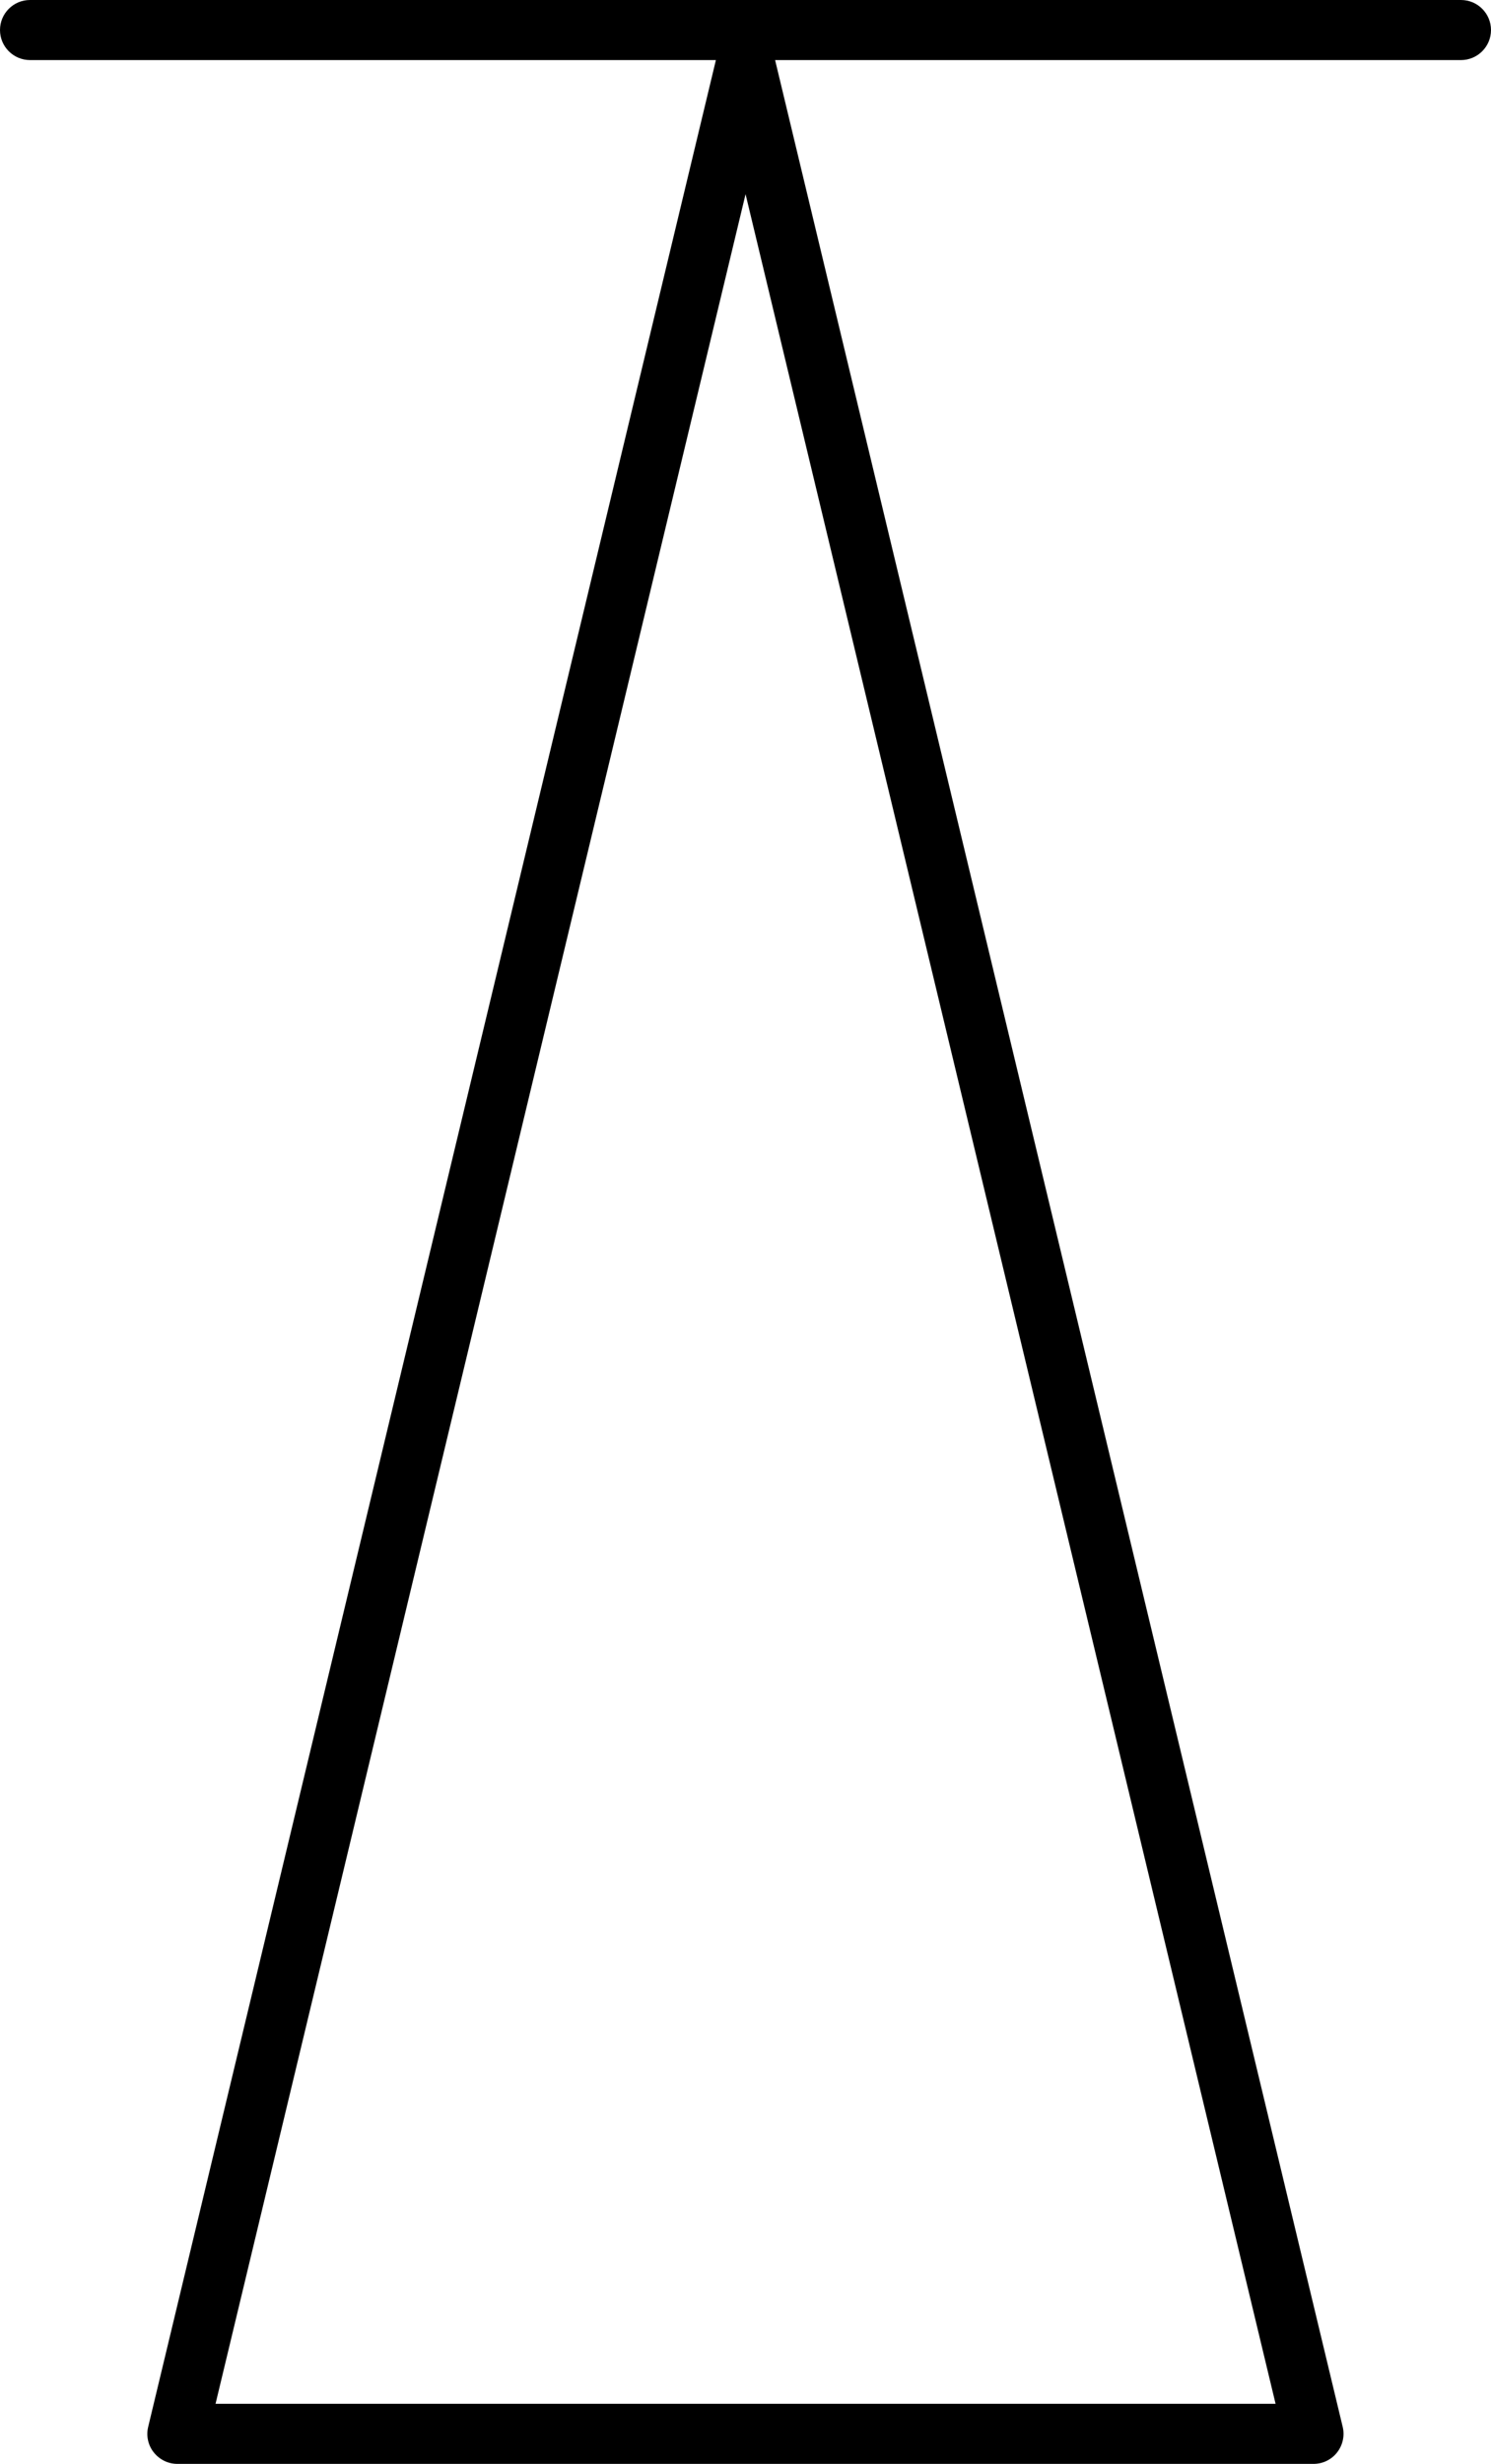 <?xml version="1.0" encoding="utf-8"?>
<!-- Generator: Adobe Illustrator 23.0.0, SVG Export Plug-In . SVG Version: 6.00 Build 0)  -->
<svg version="1.1" id="Layer_1" xmlns="http://www.w3.org/2000/svg" xmlns:xlink="http://www.w3.org/1999/xlink" x="0px" y="0px"
	 viewBox="0 0 124.17 205.07" style="enable-background:new 0 0 124.17 205.07;" xml:space="preserve">
<style type="text/css">
	.st0{fill:none;}
	.st1{fill:#000;}
</style>
<g>
	<polygon class="st0" points="17.95,200.07 106.23,200.07 62.09,16.16 	"/>
	<path class="st1" d="M121.67,0H2.5C1.12,0,0,1.12,0,2.5S1.12,5,2.5,5h57.12L12.34,201.99c-0.18,0.74-0.01,1.53,0.47,2.13
		s1.2,0.95,1.96,0.95h94.62c0.77,0,1.49-0.35,1.96-0.95s0.65-1.39,0.47-2.13L64.55,5h57.12c1.38,0,2.5-1.12,2.5-2.5
		S123.05,0,121.67,0z M106.23,200.07H17.95L62.09,16.16L106.23,200.07z"/>
</g>
</svg>
